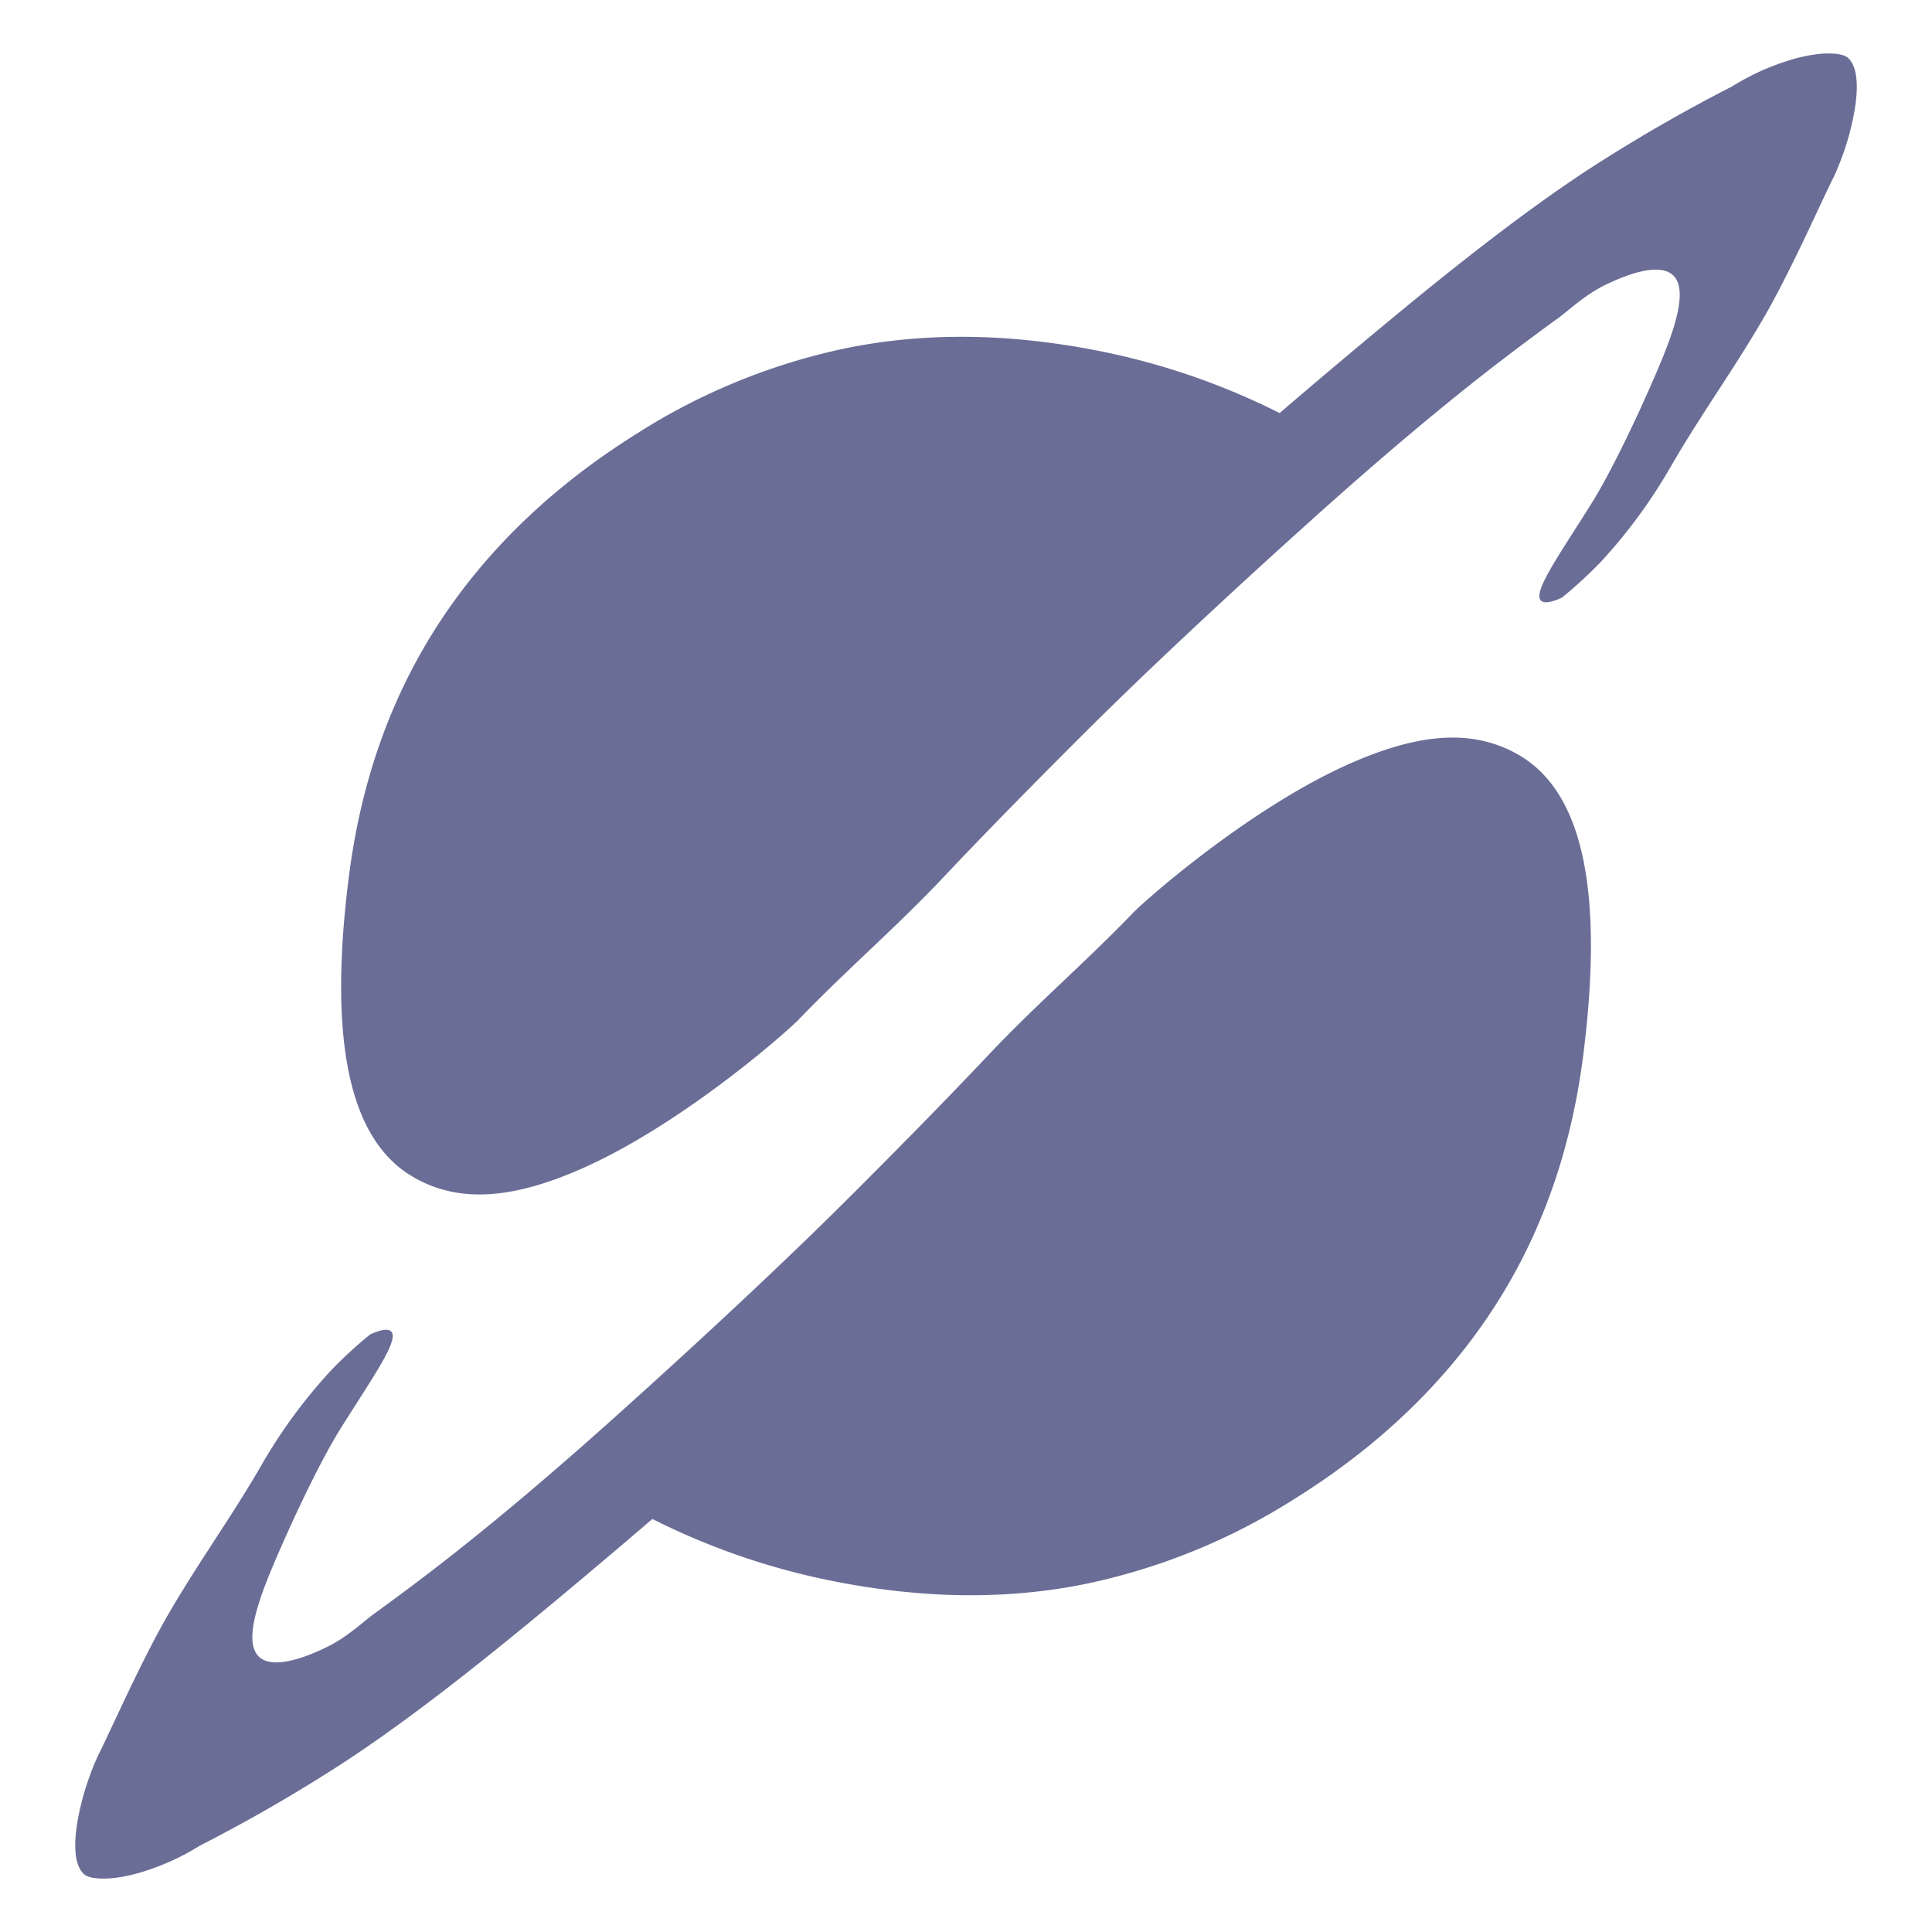 <svg xmlns="http://www.w3.org/2000/svg" width="400" height="400" viewBox="0 0 400 398">
  <path fill="#6a6e96" d="M358.636,16.88a50.35,50.35,0,0,1,12.2-5.516c6.1-1.82,10.468-1.486,11.7-.443,2.21,1.872,2.682,7.054.36,15.8a58.617,58.617,0,0,1-3.11,8.657c-2.868,5.664-9.036,19.867-14.947,29.972-6.222,10.636-12.667,19.459-18.847,30.12a108.622,108.622,0,0,1-14.579,19.883,90.654,90.654,0,0,1-8.052,7.393c-1.883.848-3.621,1.314-4.332,0.595-1.731-1.749,3.746-9.371,10.485-20.126,3.768-6.013,9.226-17.235,13.658-27.626,3.572-8.374,6.427-16.693,3.162-19.647-2.805-2.538-9.247-.282-14.163,2.144-4.1,2.026-7.493,5.273-9.569,6.776-3.608,2.613-7.184,5.27-10.777,8.008-12.7,9.674-26.154,21.094-39.637,33.2-16.578,14.891-33.969,31.055-47.257,44.29-10.182,10.141-20.8,20.935-29.638,30.3-9.99,10.58-19.808,18.909-29.9,29.389-2.717,2.821-23.97,21.47-44.328,30.625-13.344,6-23.723,7.24-32.489,3.527a25.337,25.337,0,0,1-4.692-2.58c-12-8.447-15.7-28.682-11.715-60.666,2.381-19.106,7.992-34.6,15.287-47.335,9.022-15.753,23.122-31.605,44.626-44.99A129.825,129.825,0,0,1,176.2,70.881c14.114-2.729,30.959-3.27,51.491.808a146.114,146.114,0,0,1,37.244,12.834c7.127-6.117,14.181-12.071,21.372-18.039,15.425-12.8,30.7-24.836,44.445-33.616Q344.353,24.183,358.636,16.88Z"/>
  <path fill="#6a6e96" d="M41.372,381.132a50.371,50.371,0,0,1-12.2,5.515c-6.1,1.82-10.468,1.487-11.7.443-2.21-1.872-2.682-7.053-.36-15.8a58.657,58.657,0,0,1,3.11-8.657c2.867-5.664,9.036-19.867,14.947-29.972,6.222-10.636,12.666-19.459,18.847-30.12A108.578,108.578,0,0,1,68.6,282.66a90.4,90.4,0,0,1,8.052-7.394c1.884-.847,3.621-1.313,4.333-0.6,1.73,1.749-3.747,9.371-10.486,20.126-3.768,6.013-9.226,17.235-13.658,27.626-3.572,8.374-6.427,16.693-3.162,19.647,2.8,2.538,9.247.283,14.163-2.144,4.1-2.026,7.493-5.273,9.569-6.777,3.608-2.613,7.184-5.27,10.778-8.007,12.7-9.675,26.154-21.094,39.636-33.2,16.579-14.891,33.97-31.055,47.258-44.29,10.181-10.141,20.8-20.935,29.638-30.3,9.99-10.581,19.807-18.909,29.9-29.39,2.717-2.821,23.971-21.47,44.329-30.624,13.343-6,23.722-7.24,32.489-3.527a25.276,25.276,0,0,1,4.692,2.579c12,8.447,15.7,28.682,11.716,60.666-2.381,19.106-7.992,34.6-15.287,47.335-9.023,15.754-23.122,31.605-44.626,44.99a129.846,129.846,0,0,1-44.127,17.752c-14.114,2.729-30.959,3.27-51.492-.808a146.107,146.107,0,0,1-37.243-12.834c-7.128,6.116-14.182,12.07-21.372,18.039-15.425,12.8-30.7,24.835-44.446,33.615Q55.656,373.828,41.372,381.132Z"/>
</svg>
